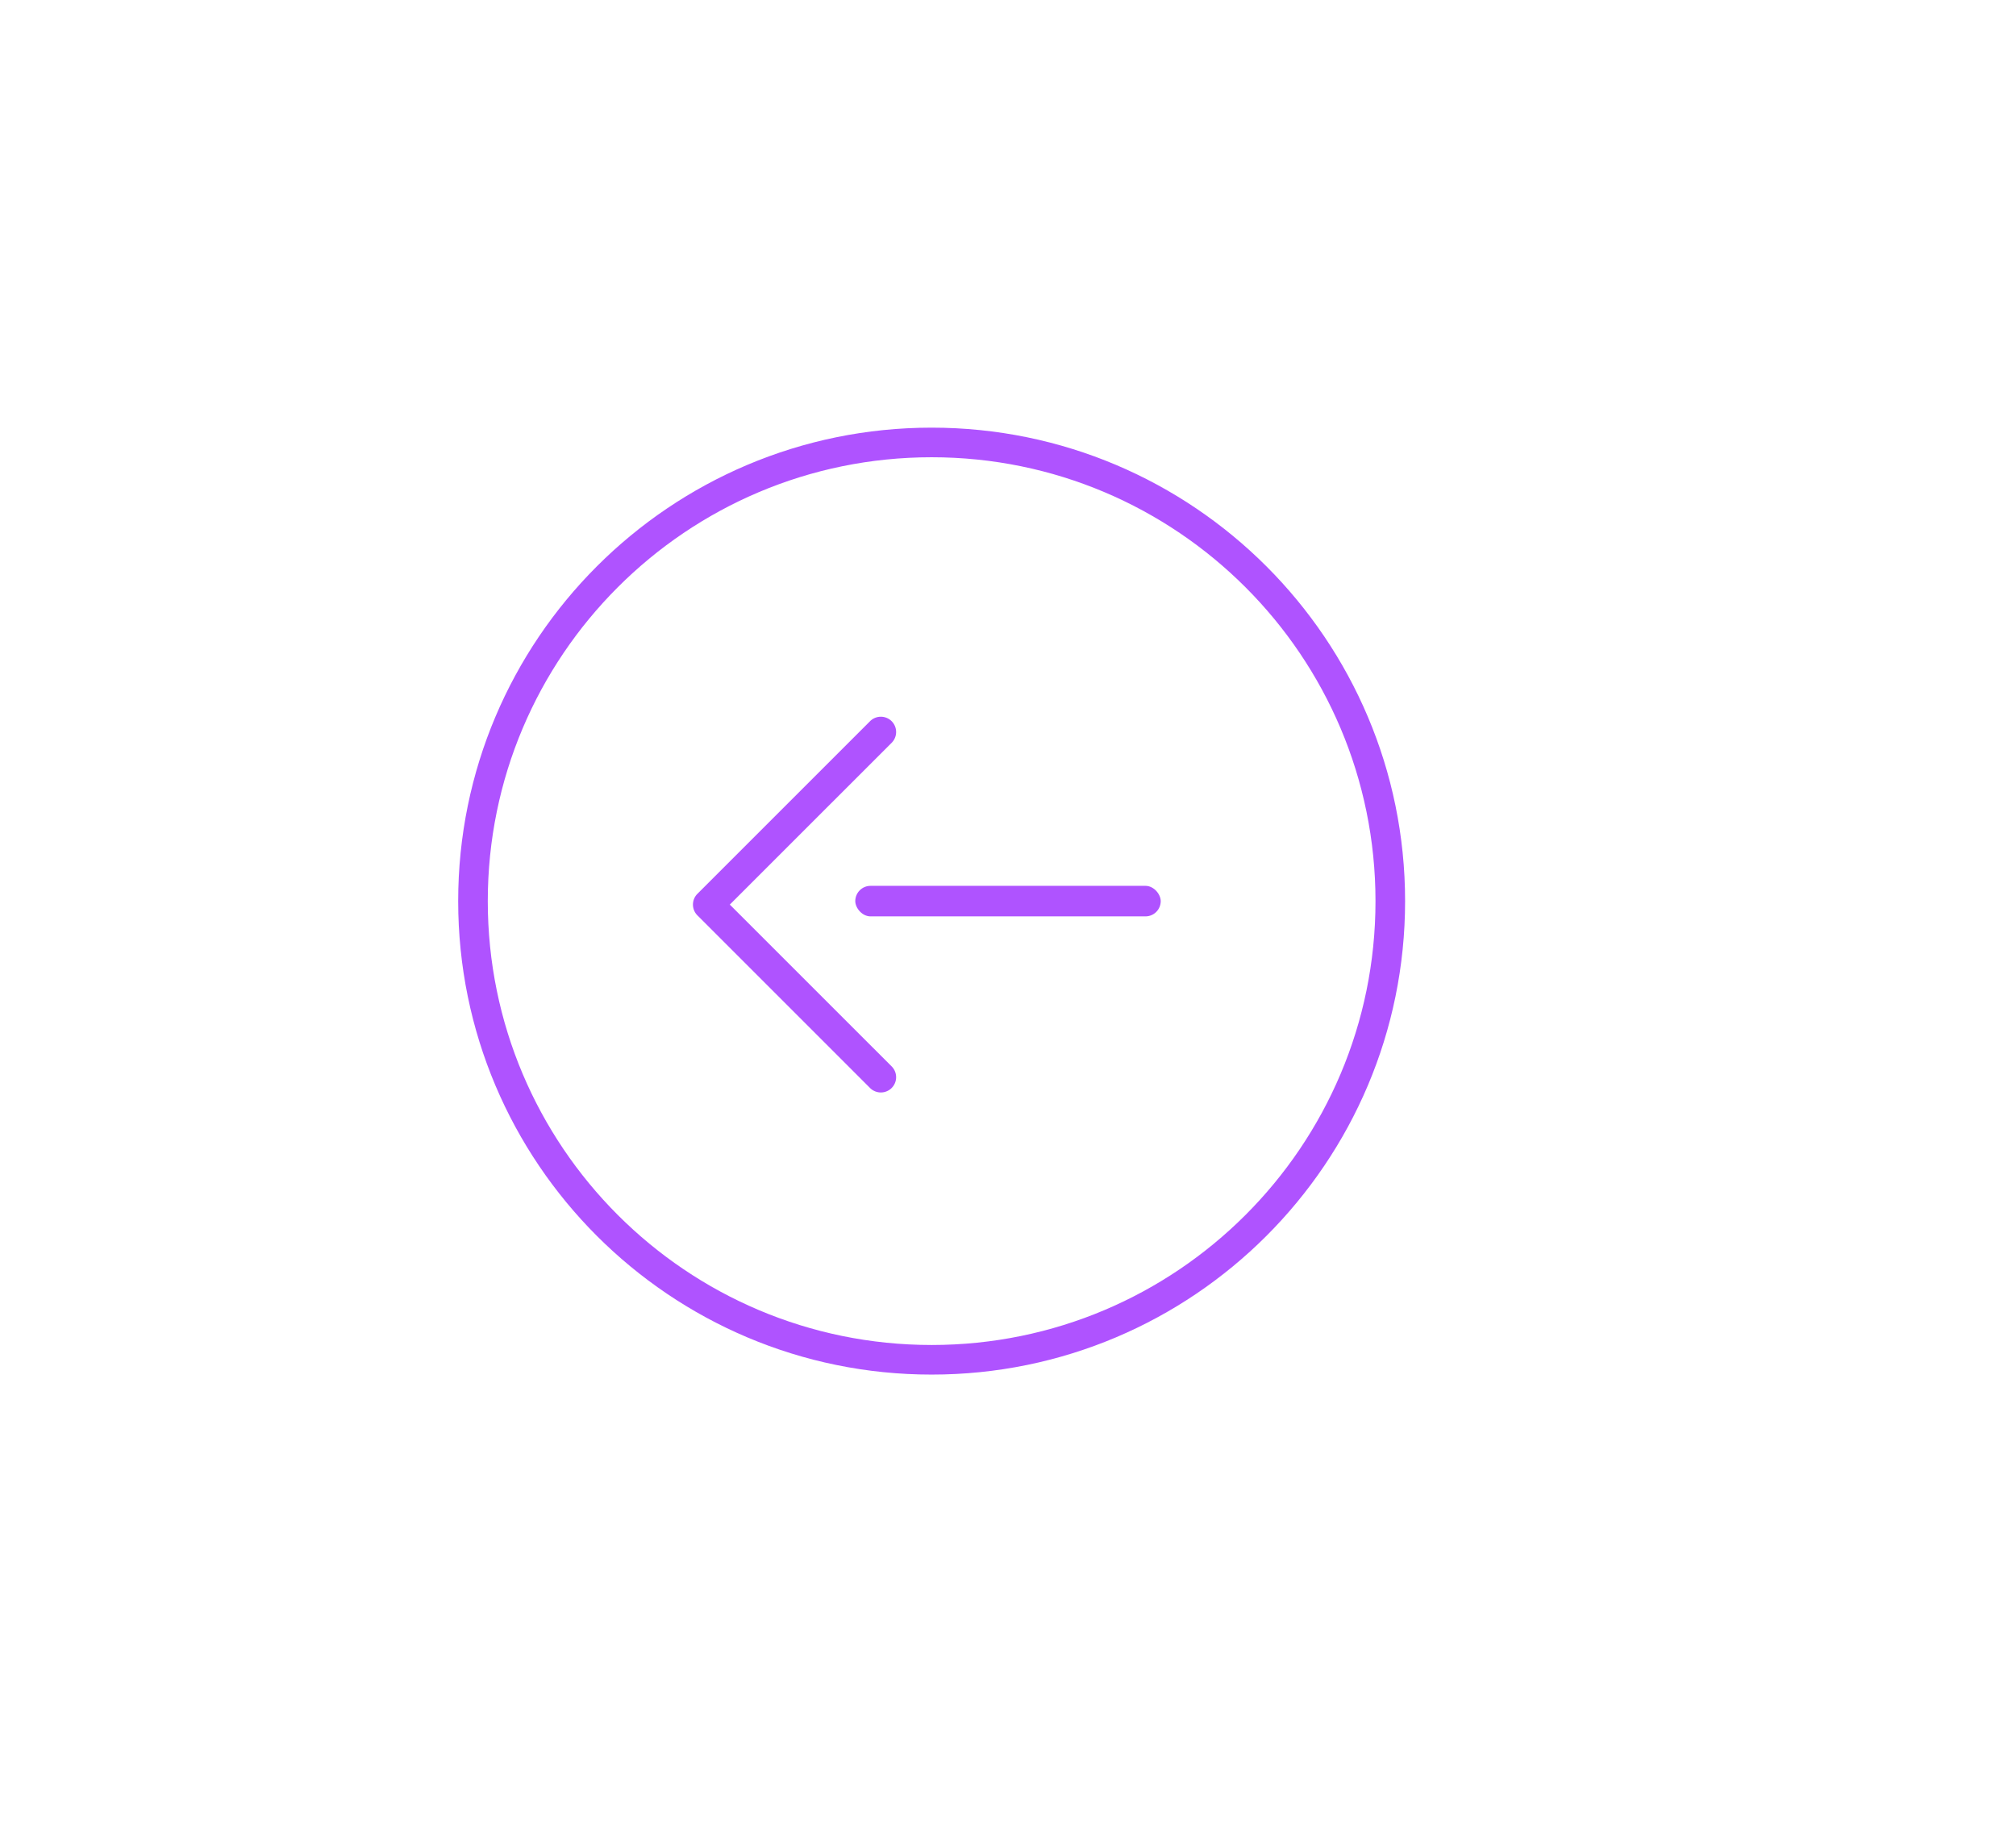 <svg xmlns="http://www.w3.org/2000/svg" width="66" height="60" viewBox="0 0 66 60">
    <g fill="none" fill-rule="evenodd">
        <path d="M0 0h66v60H0z"/>
        <path fill="#AF53FF" d="M30.5 45C21.94 45 15 38.06 15 29.5 15 20.94 21.94 14 30.5 14 39.06 14 46 20.94 46 29.5 46 38.06 39.06 45 30.5 45zm0-.969c8.025 0 14.531-6.506 14.531-14.531S38.525 14.969 30.5 14.969 15.969 21.475 15.969 29.5 22.475 44.031 30.5 44.031z"/>
        <path fill="#AF53FF" d="M23.893 29.614l5.304 5.303a.5.5 0 0 1-.707.707l-5.657-5.656a.5.5 0 0 1 0-.708l5.657-5.656a.5.5 0 0 1 .707.707l-5.304 5.303z"/>
        <rect width="10" height="1" x="28" y="29" fill="#AF53FF" rx=".5"/>
    </g>
</svg>
